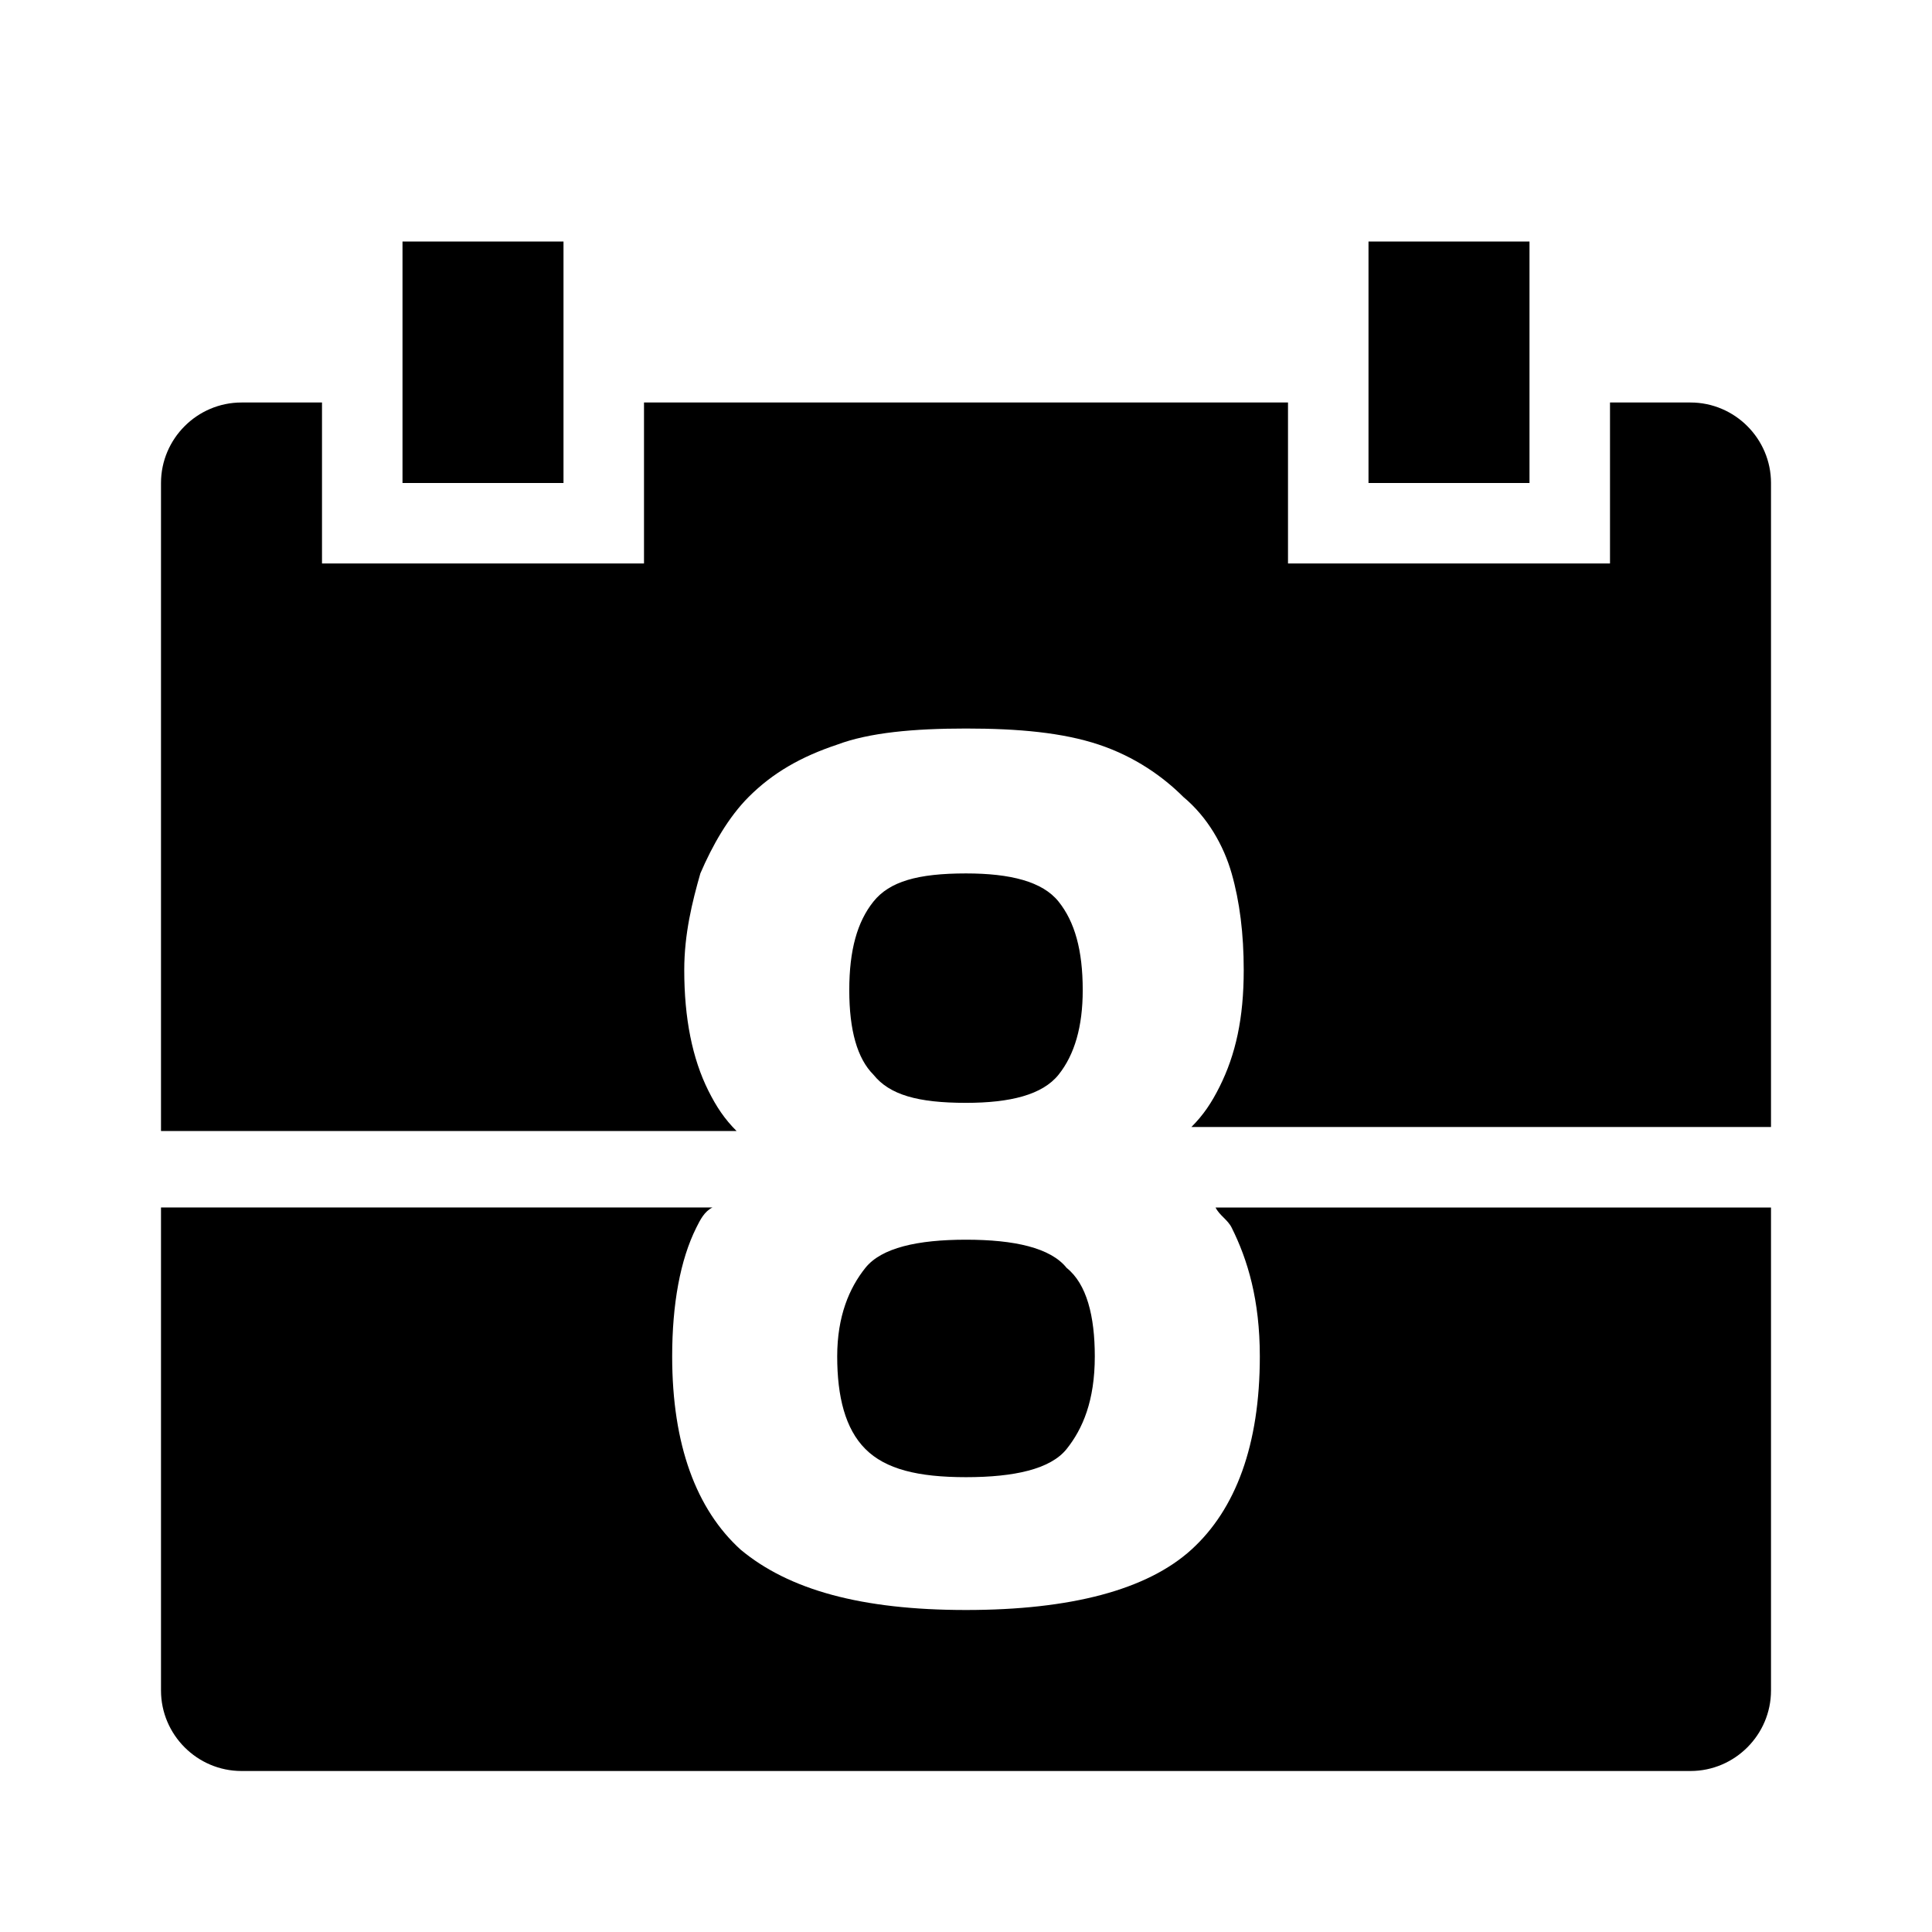 <svg viewBox="0 0 48 48" width="1em" height="1em">
    <path d="M44 12v16H29.6c.3-.3.5-.6.7-1 .4-.8.6-1.7.6-2.9 0-.9-.1-1.7-.3-2.4-.2-.7-.6-1.4-1.2-1.9-.5-.5-1.2-1-2.1-1.3s-2-.4-3.3-.4-2.4.1-3.2.4c-.9.3-1.6.7-2.2 1.3-.5.5-.9 1.2-1.2 1.9-.2.7-.4 1.5-.4 2.4 0 1.2.2 2.2.6 3 .2.4.4.7.7 1H4V12c0-1.1.9-2 2-2h2v4h8v-4h16v4h8v-4h2c1.1 0 2 .9 2 2zM24 27.4c1.1 0 1.9-.2 2.3-.7s.6-1.2.6-2.1c0-1-.2-1.7-.6-2.2s-1.2-.7-2.3-.7c-1.2 0-1.9.2-2.3.7s-.6 1.2-.6 2.2.2 1.7.6 2.1c.4.5 1.1.7 2.3.7zM14 12h-4 4zm16.2 18c.1.2.3.3.4.5.4.8.7 1.8.7 3.2 0 2.2-.6 3.8-1.7 4.8S26.6 40 24 40s-4.4-.5-5.6-1.5c-1.1-1-1.7-2.6-1.7-4.8 0-1.3.2-2.4.6-3.2.1-.2.2-.4.4-.5H4v12c0 1.1.9 2 2 2h36c1.1 0 2-.9 2-2V30H30.2zm-8.7 6c.5.5 1.3.7 2.5.7s2.1-.2 2.5-.7.7-1.2.7-2.3c0-1-.2-1.8-.7-2.2-.4-.5-1.3-.7-2.5-.7s-2.1.2-2.5.7-.7 1.2-.7 2.2.2 1.8.7 2.3zM34 8v4h4V6h-4v2zM10 8v4h4V6h-4v2z" />
</svg>
